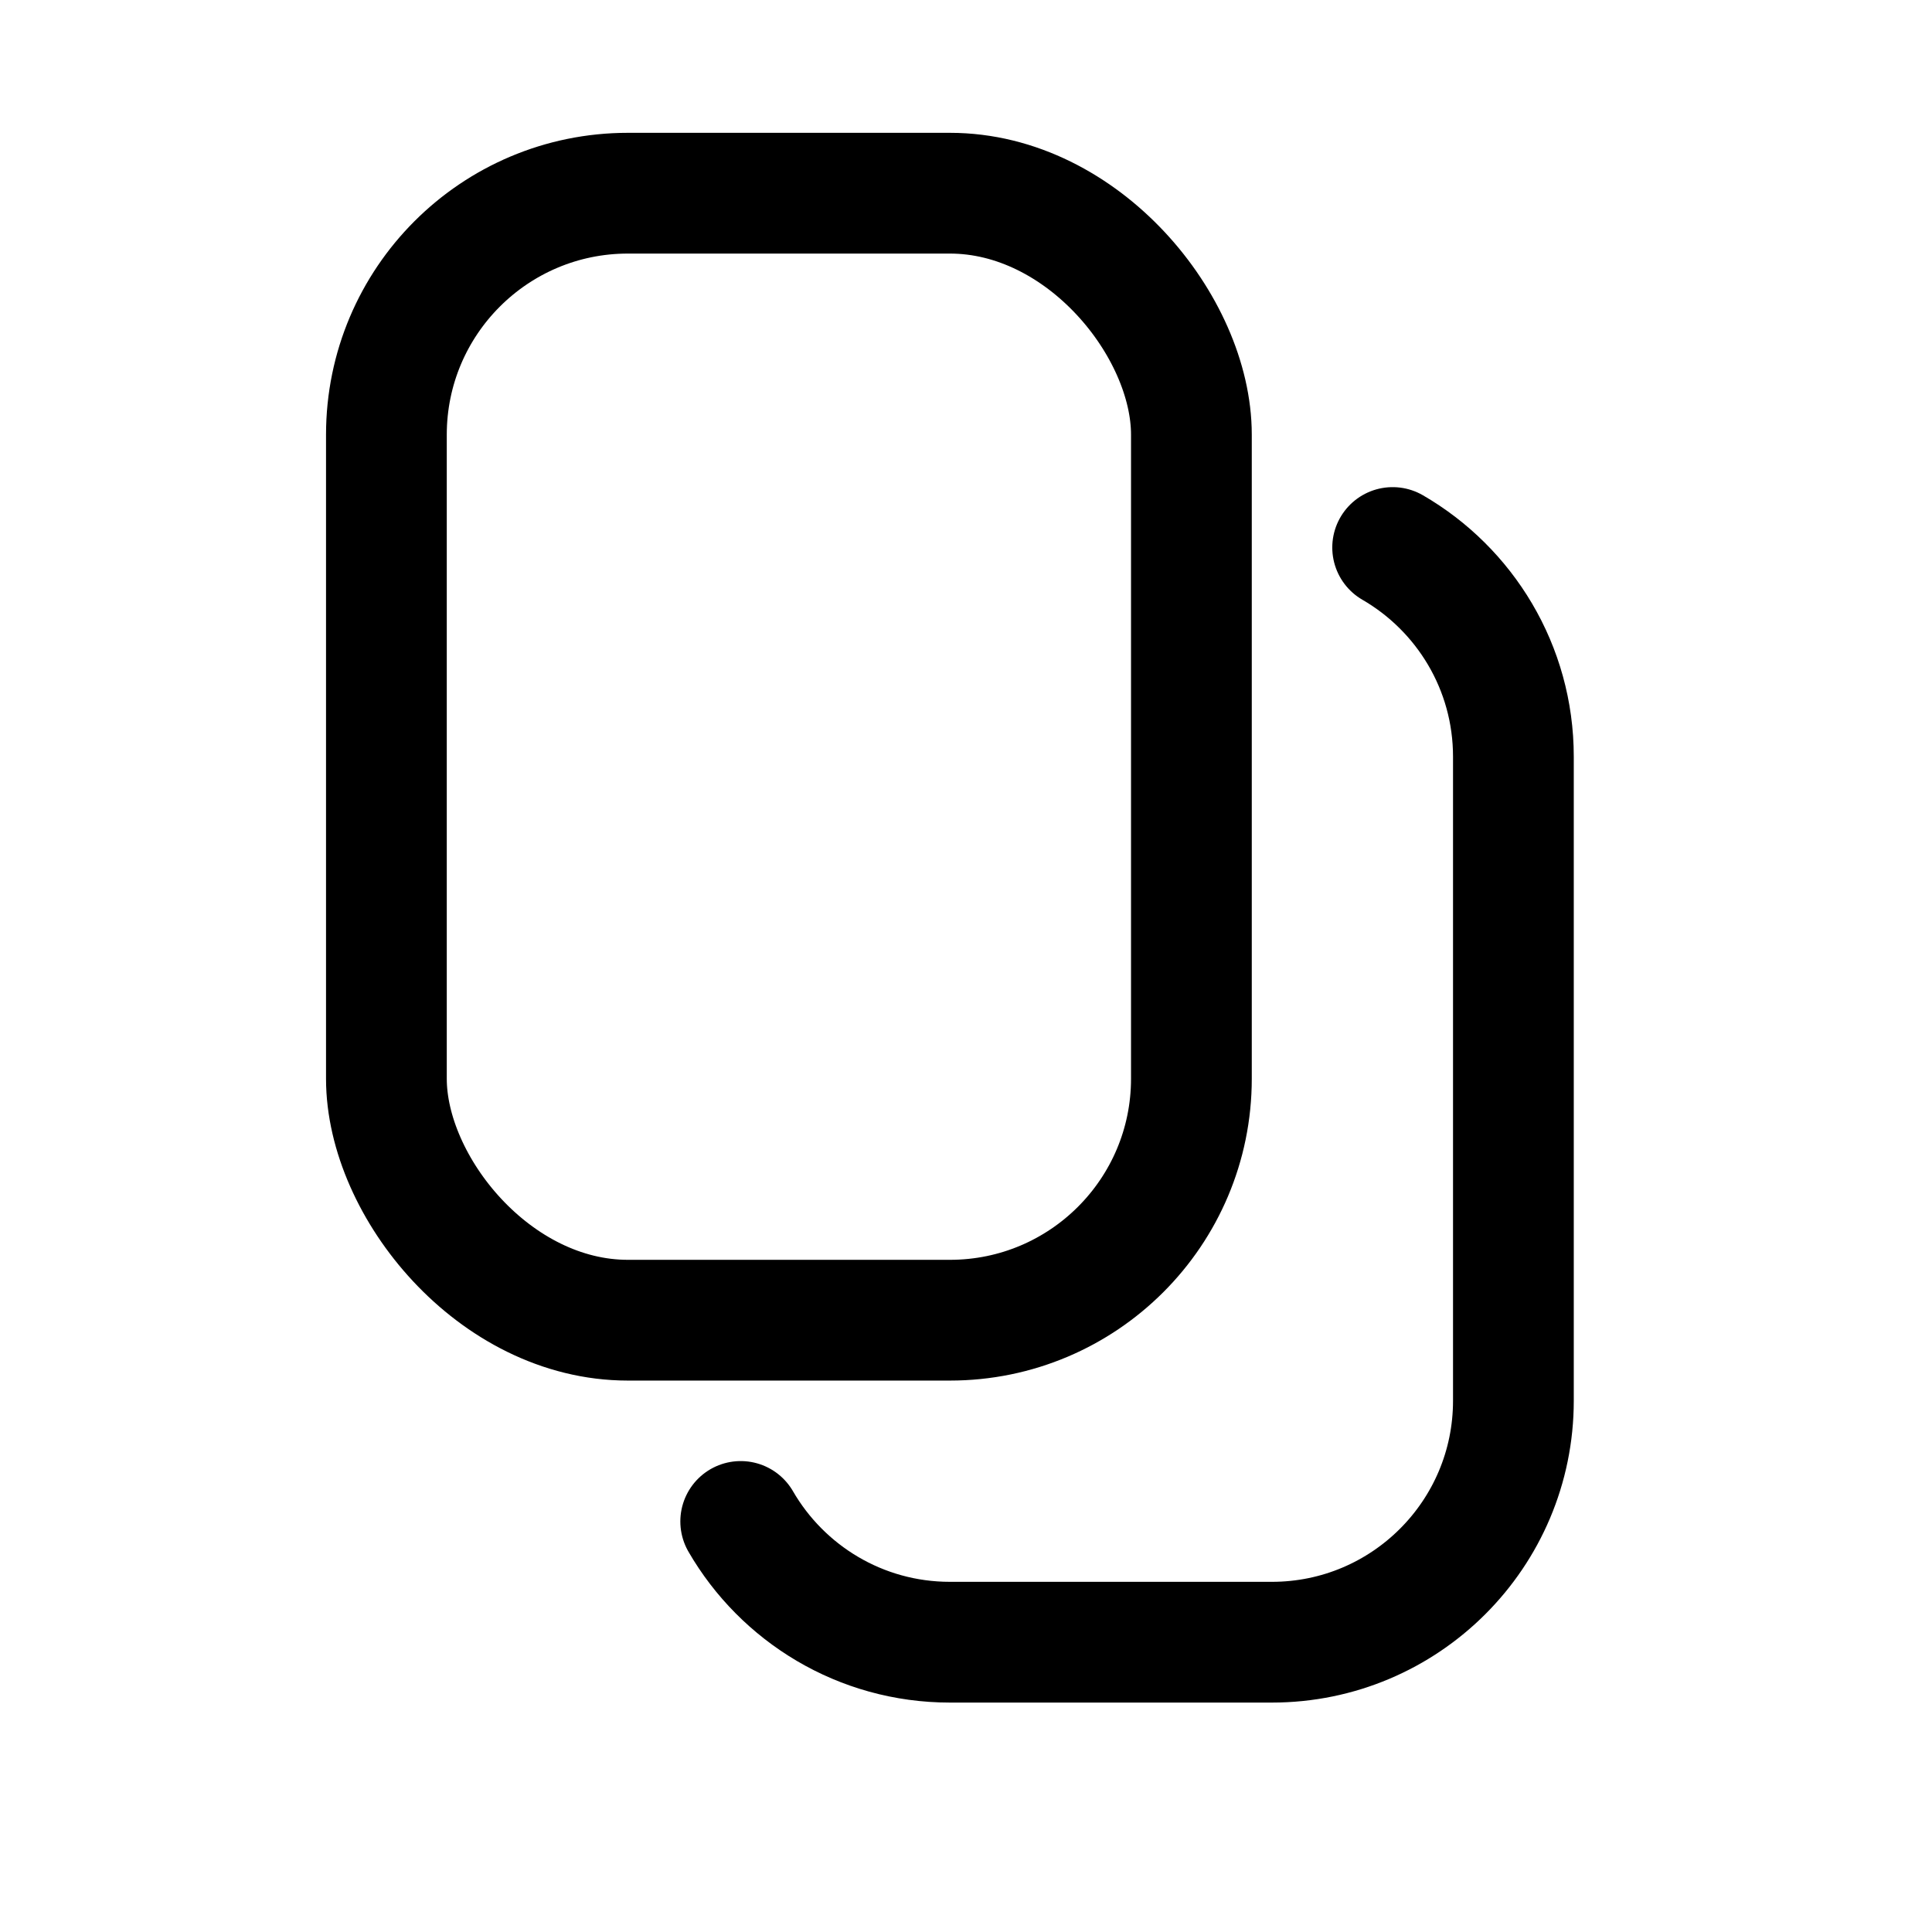 <svg width="18" height="18" viewBox="0 0 18 18" fill="none" xmlns="http://www.w3.org/2000/svg">
<rect x="3.6" y="1.8" width="7.5" height="10.5" rx="2.25" stroke="currentColor" stroke-width="1.125"/>
<path d="M12.975 5.101C13.647 5.49 14.1 6.217 14.1 7.05V13.05C14.1 14.293 13.092 15.3 11.85 15.3H8.85C8.017 15.3 7.29 14.847 6.901 14.175" stroke="currentColor" stroke-width="1.125" stroke-linecap="round"/>
</svg>
